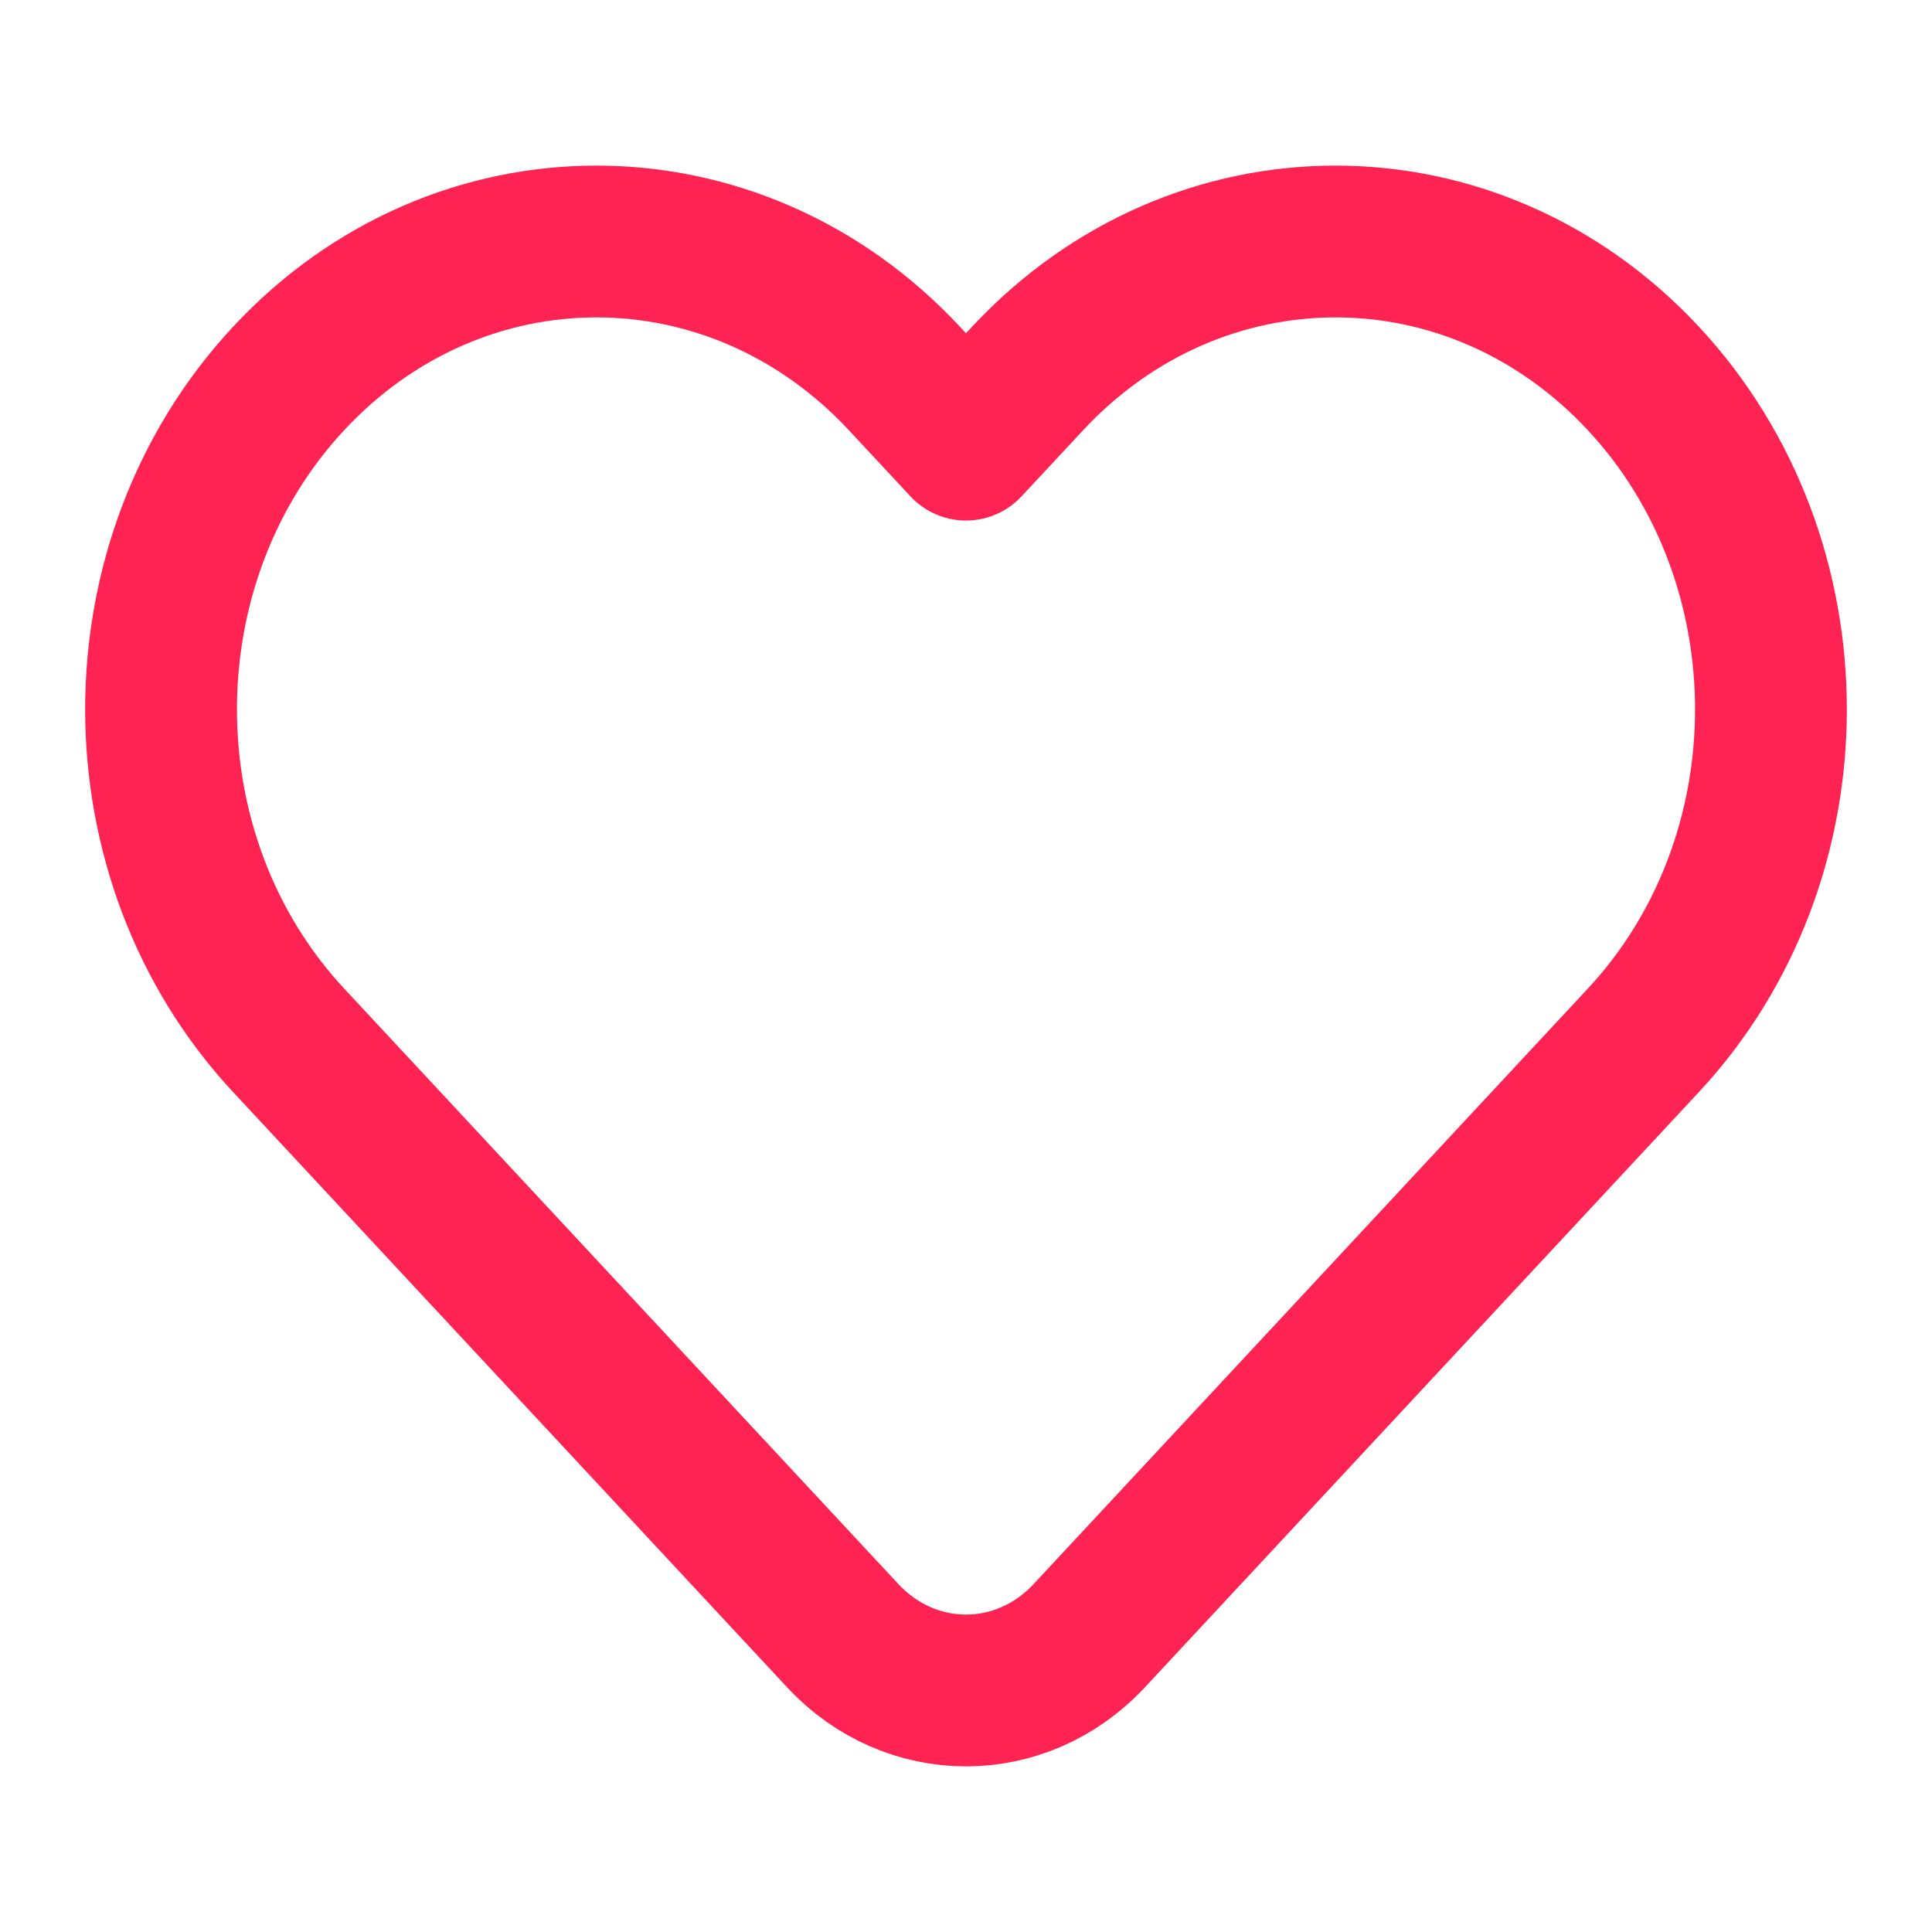 <svg width="14" height="14" viewBox="0 0 14 14" fill="none" xmlns="http://www.w3.org/2000/svg">
<path d="M7.446 2.743L7 3.222L6.554 2.743C5.321 1.419 3.323 1.419 2.091 2.743C0.859 4.067 0.859 6.214 2.091 7.538L6.107 11.853C6.6 12.382 7.4 12.382 7.893 11.853L11.909 7.538C13.141 6.214 13.141 4.067 11.909 2.743C10.677 1.419 8.679 1.419 7.446 2.743Z" stroke="#FE2352" stroke-width="1.1" stroke-linejoin="round"/>
</svg>
